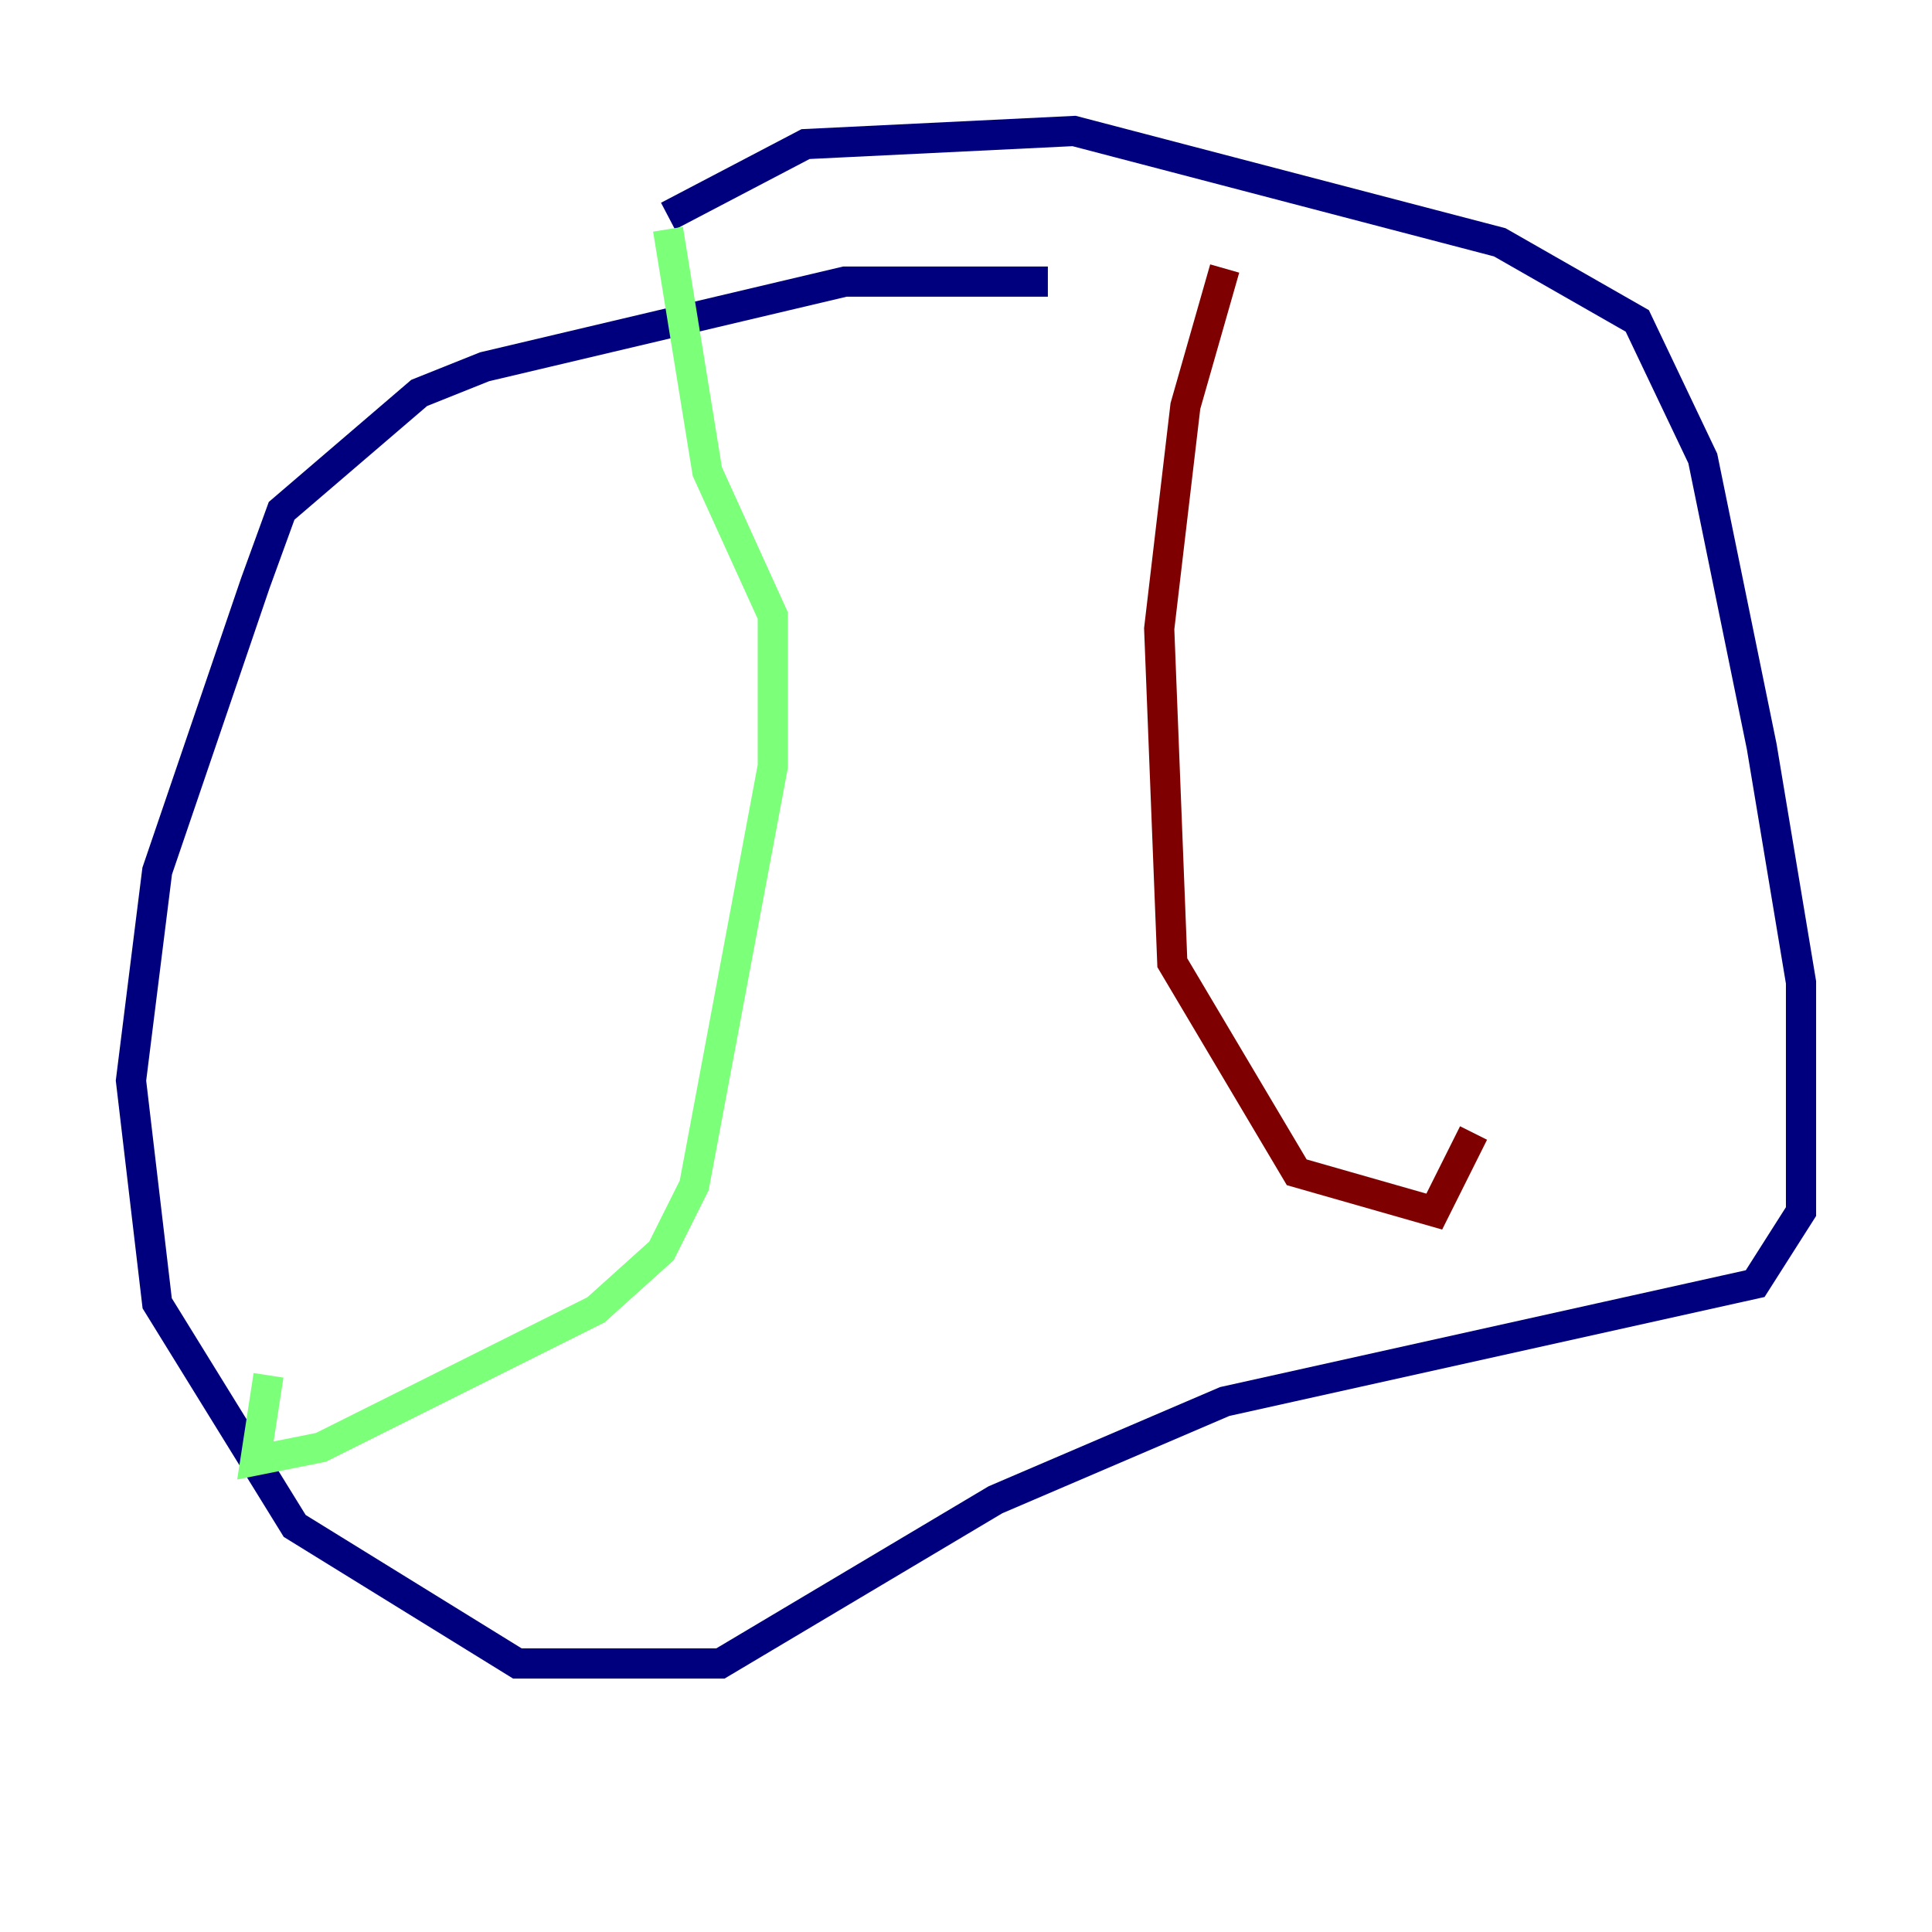<?xml version="1.0" encoding="utf-8" ?>
<svg baseProfile="tiny" height="128" version="1.2" viewBox="0,0,128,128" width="128" xmlns="http://www.w3.org/2000/svg" xmlns:ev="http://www.w3.org/2001/xml-events" xmlns:xlink="http://www.w3.org/1999/xlink"><defs /><polyline fill="none" points="69.424,18.658 55.973,18.658 32.108,24.298 27.77,26.034 18.658,33.844 16.922,38.617 10.414,57.709 8.678,71.593 10.414,86.346 19.525,101.098 34.278,110.21 47.729,110.21 65.953,99.363 81.139,92.854 116.285,85.044 119.322,80.271 119.322,65.085 116.719,49.464 112.814,30.373 108.475,21.261 99.363,16.054 71.159,8.678 53.37,9.546 44.258,14.319" stroke="#00007f" stroke-width="2" /><polyline fill="none" points="44.258,15.186 46.861,31.241 51.2,40.786 51.2,50.766 45.993,78.536 43.824,82.875 39.485,86.78 21.261,95.891 16.922,96.759 17.79,91.119" stroke="#7cff79" stroke-width="2" /><polyline fill="none" points="81.139,17.79 78.536,26.902 76.8,41.654 77.668,63.783 85.912,77.668 95.024,80.271 97.627,75.064" stroke="#7f0000" stroke-width="2" /></svg>
